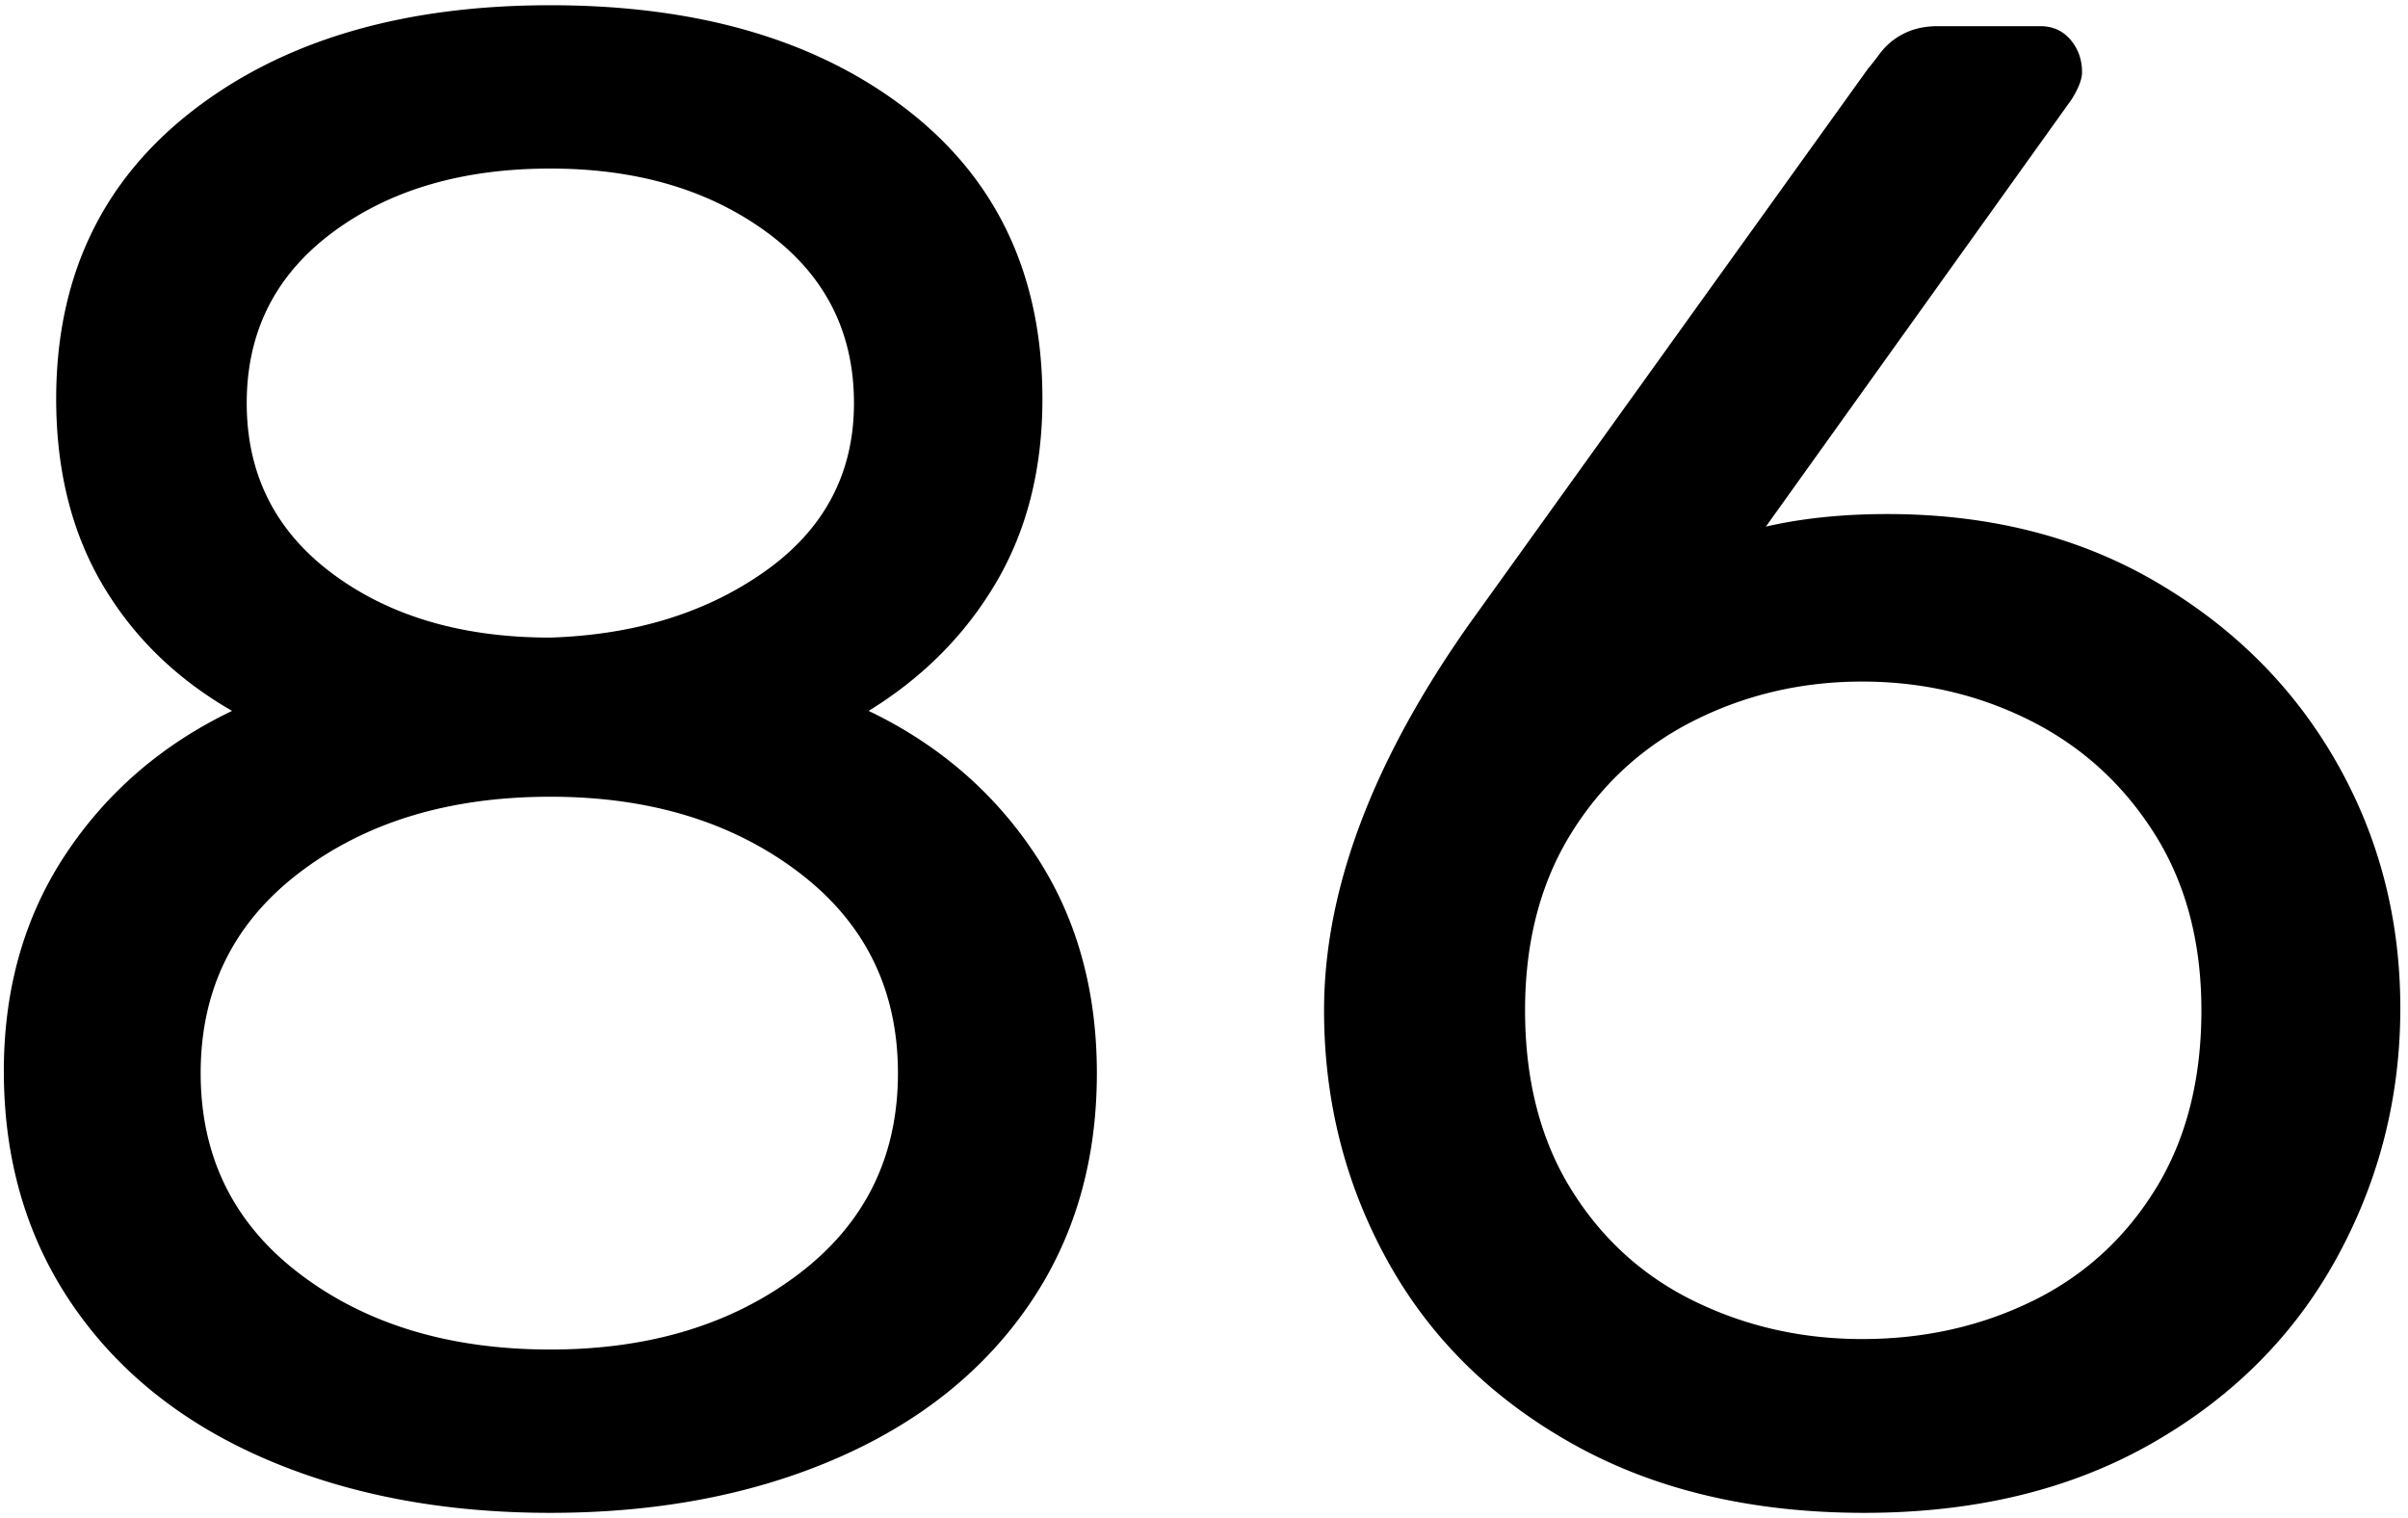 <svg xmlns="http://www.w3.org/2000/svg" viewBox="0 0 276 174"><path d="M180.44 165.6c-9.36-5.2-16.48-12.2-21.36-21-4.88-8.8-7.32-18.4-7.32-28.8 0-13.76 5.52-28.48 16.56-44.16L214.16 7.8c.16-.16.6-.72 1.32-1.68a7.69 7.69 0 0 1 2.76-2.28c1.12-.56 2.4-.84 3.84-.84h11.76c1.44 0 2.6.52 3.48 1.56.88 1.04 1.32 2.28 1.32 3.72 0 .8-.4 1.84-1.2 3.12L202.4 60.36c4.16-.96 8.8-1.44 13.92-1.44 11.68 0 21.96 2.6 30.84 7.8 8.88 5.2 15.76 12.08 20.64 20.64 4.88 8.56 7.32 17.96 7.32 28.2 0 10.24-2.44 19.8-7.32 28.68-4.88 8.88-11.96 15.96-21.24 21.24-9.28 5.28-20.24 7.92-32.88 7.92-12.8 0-23.88-2.6-33.24-7.8zm52.44-16.44c5.92-2.88 10.64-7.16 14.16-12.84 3.52-5.68 5.28-12.52 5.28-20.52 0-7.84-1.8-14.6-5.4-20.28-3.6-5.68-8.36-10-14.28-12.96-5.92-2.96-12.32-4.44-19.2-4.44-6.88 0-13.28 1.48-19.2 4.44-5.92 2.96-10.64 7.28-14.16 12.96-3.52 5.68-5.28 12.44-5.28 20.28 0 8 1.76 14.84 5.28 20.52 3.52 5.68 8.24 9.96 14.16 12.84 5.92 2.88 12.32 4.32 19.2 4.32 7.04 0 13.52-1.44 19.44-4.32zM30.56 167.28c-9.52-4.08-16.92-9.96-22.2-17.64C3.08 141.96.44 133 .44 122.76c0-9.44 2.36-17.72 7.08-24.84 4.72-7.12 11.08-12.6 19.08-16.44-6.4-3.68-11.36-8.52-14.88-14.52-3.52-6-5.28-13.08-5.28-21.24 0-13.92 5.2-24.92 15.6-33C32.44 4.64 46.12.6 63.08.6s30.6 4 40.92 12 15.48 19.04 15.48 33.12c0 8-1.76 15-5.28 21-3.52 6-8.4 10.92-14.64 14.76 8 3.84 14.36 9.32 19.08 16.44 4.72 7.12 7.08 15.48 7.08 25.08 0 10.24-2.64 19.16-7.92 26.76-5.28 7.6-12.68 13.44-22.2 17.52s-20.36 6.12-32.52 6.12c-12.16 0-23-2.04-32.52-6.12zM87.8 65.4c6.72-4.8 10.08-11.2 10.08-19.2 0-8.16-3.32-14.68-9.96-19.56-6.64-4.88-14.92-7.32-24.84-7.32-10.08 0-18.4 2.44-24.96 7.32-6.56 4.88-9.84 11.4-9.84 19.56 0 8.16 3.28 14.68 9.84 19.56 6.56 4.88 14.88 7.32 24.96 7.32 9.76-.32 18-2.88 24.72-7.68zm3.72 80.64c7.6-5.76 11.4-13.44 11.4-23.04s-3.8-17.28-11.4-23.04c-7.6-5.76-17.08-8.64-28.44-8.64-11.52 0-21.08 2.88-28.68 8.64C26.8 105.72 23 113.4 23 123s3.8 17.28 11.4 23.04c7.6 5.76 17.16 8.64 28.68 8.64 11.36 0 20.84-2.88 28.44-8.64z"/></svg>
